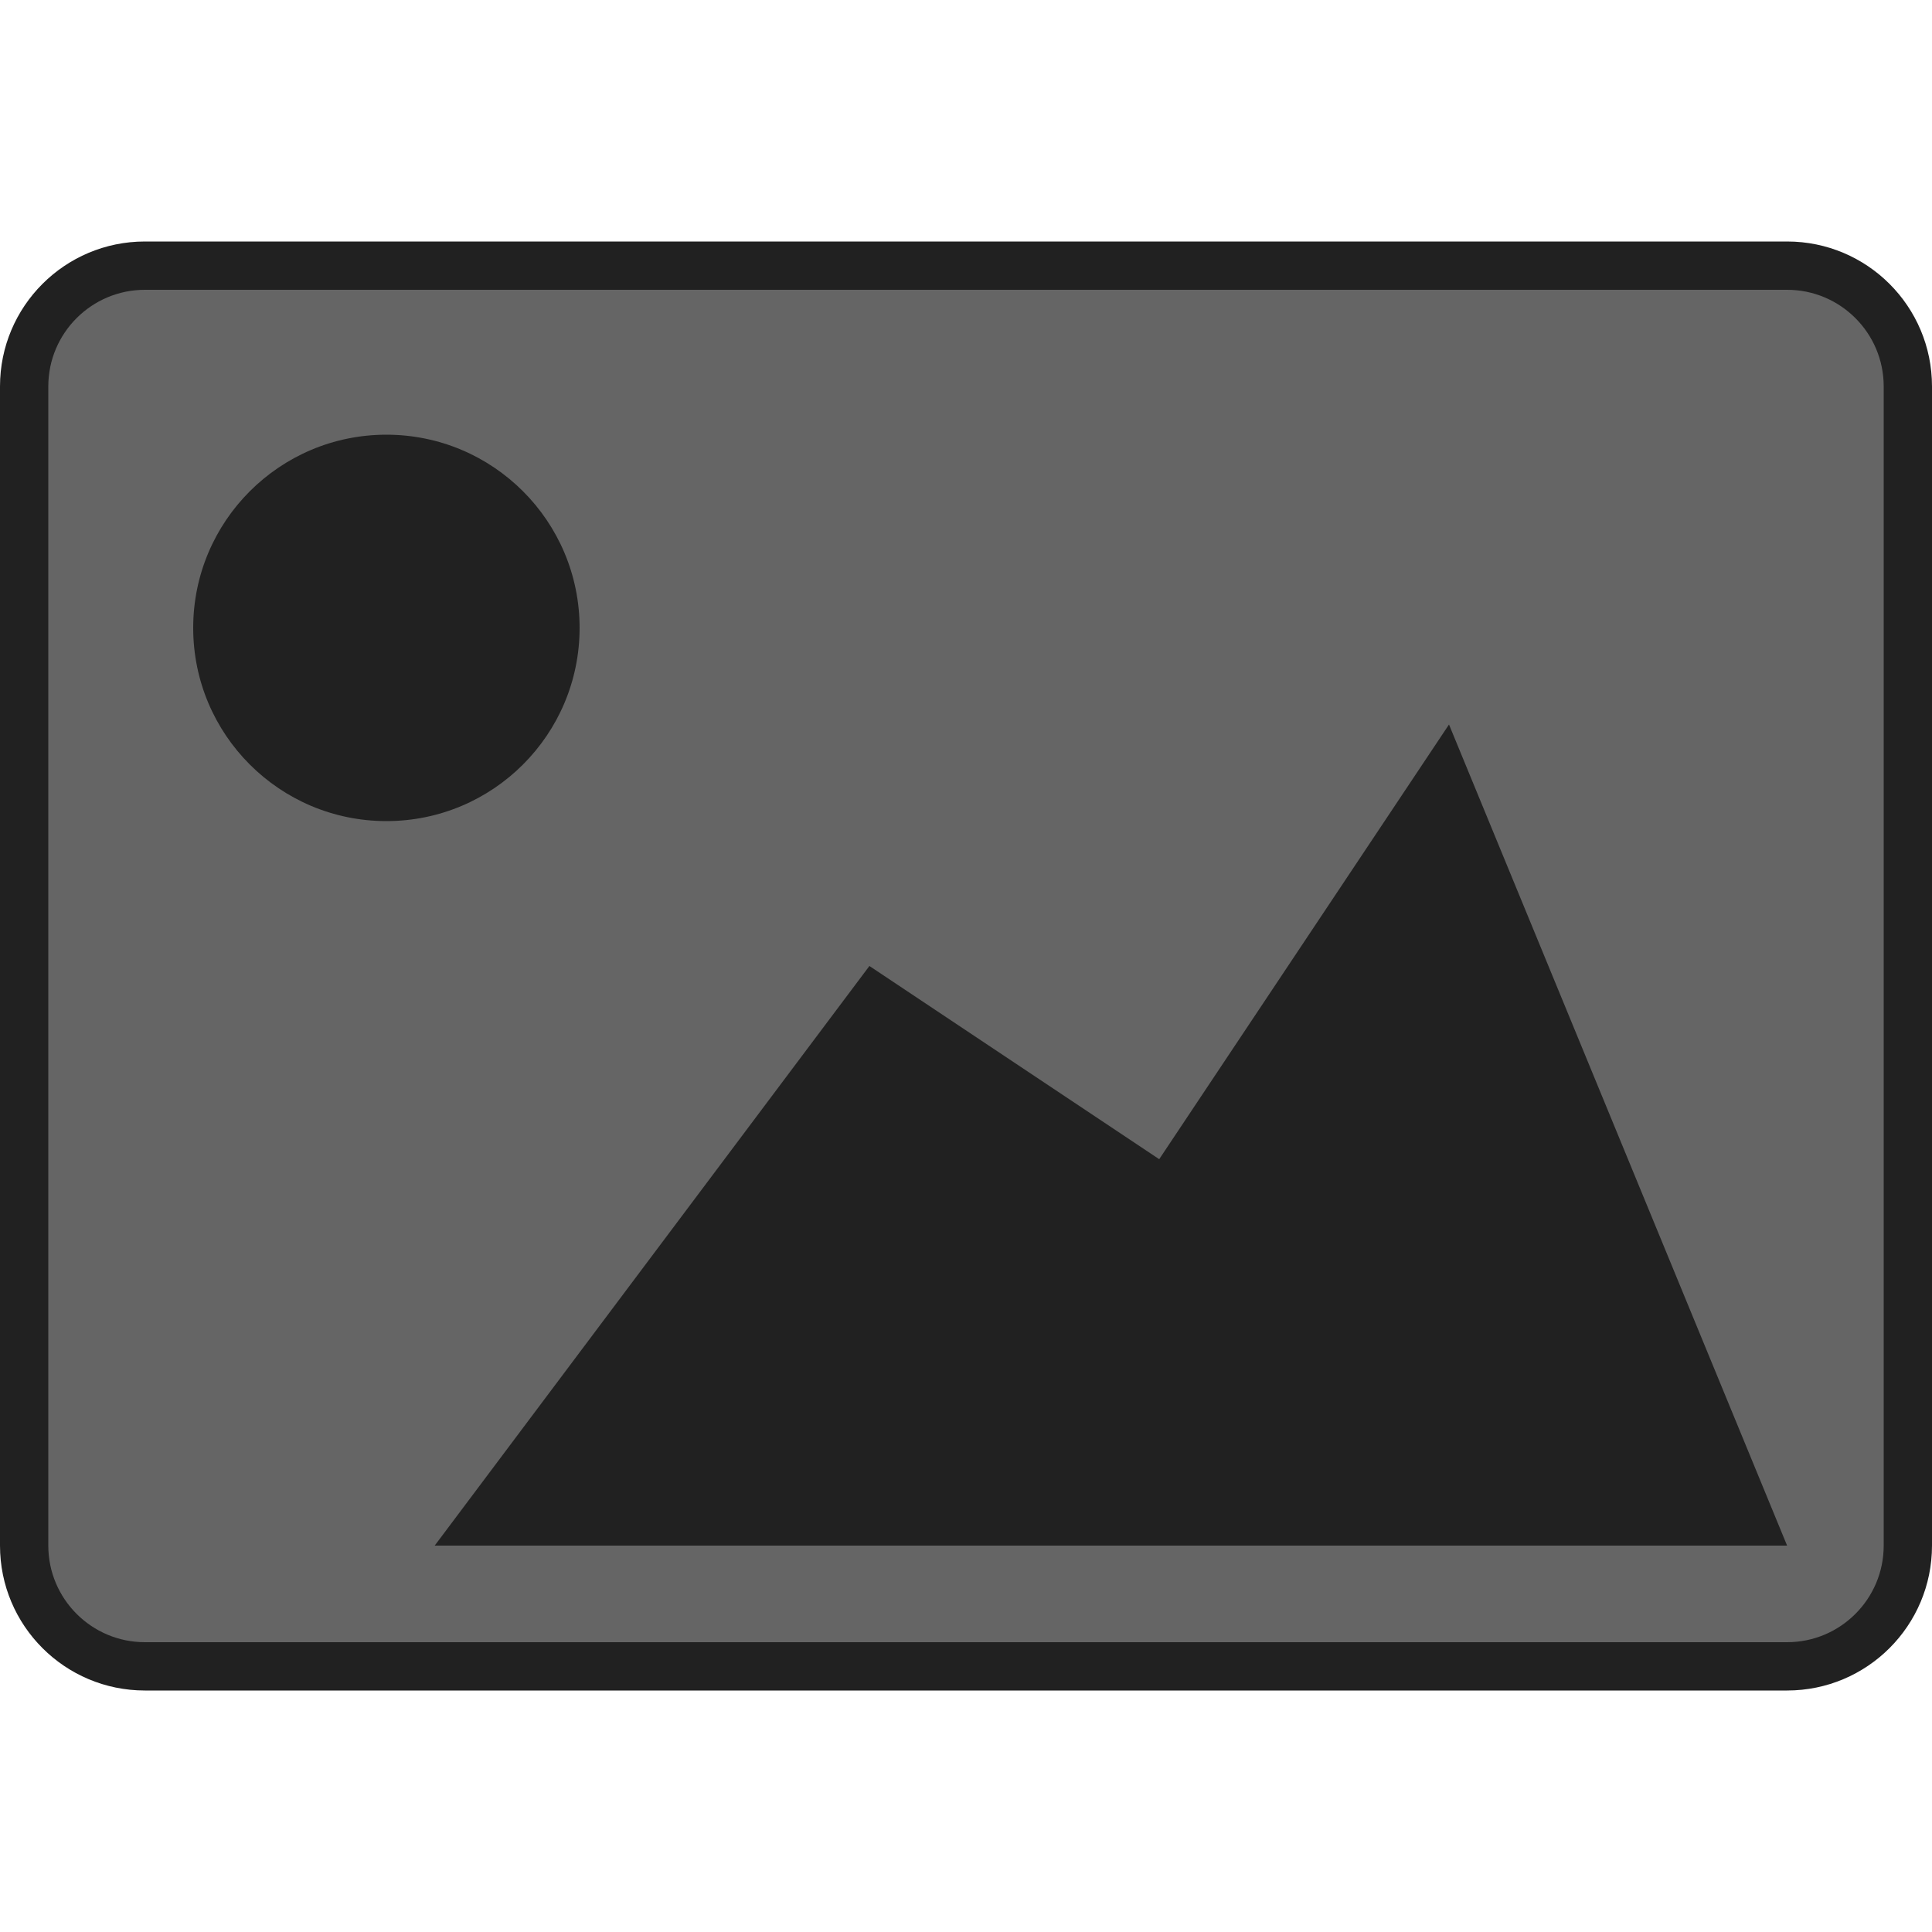 <?xml version="1.0" encoding="utf-8"?>
<!-- Generator: Adobe Illustrator 16.0.0, SVG Export Plug-In . SVG Version: 6.00 Build 0)  -->
<!DOCTYPE svg PUBLIC "-//W3C//DTD SVG 1.1//EN" "http://www.w3.org/Graphics/SVG/1.1/DTD/svg11.dtd">
<svg version="1.1" id="Layer_1" xmlns="http://www.w3.org/2000/svg" xmlns:xlink="http://www.w3.org/1999/xlink" x="0px" y="0px"
	 width="40px" height="40px" viewBox="0 0 40 40" enable-background="new 0 0 40 40" xml:space="preserve">
<g>
	<path fill="#656565" d="M3,34.5c-1.378,0-2.5-1.121-2.5-2.5V8c0-1.379,1.122-2.5,2.5-2.5h34c1.378,0,2.5,1.121,2.5,2.5v24
		c0,1.379-1.122,2.5-2.5,2.5H3z"/>
	<g>
		<path fill="#212121" d="M37,6c1.104,0,2,0.896,2,2v24c0,1.104-0.896,2-2,2H3c-1.103,0-2-0.896-2-2V8c0-1.104,0.897-2,2-2H37 M37,5
			H3C1.343,5,0,6.343,0,8v24c0,1.657,1.343,3,3,3h34c1.657,0,3-1.343,3-3V8C40,6.343,38.657,5,37,5L37,5z"/>
	</g>
</g>
<polygon fill="#212121" points="9,32 37,32 30,15 24,24 18,20 "/>
<circle fill="#212121" cx="8" cy="13" r="4"/>
</svg>
